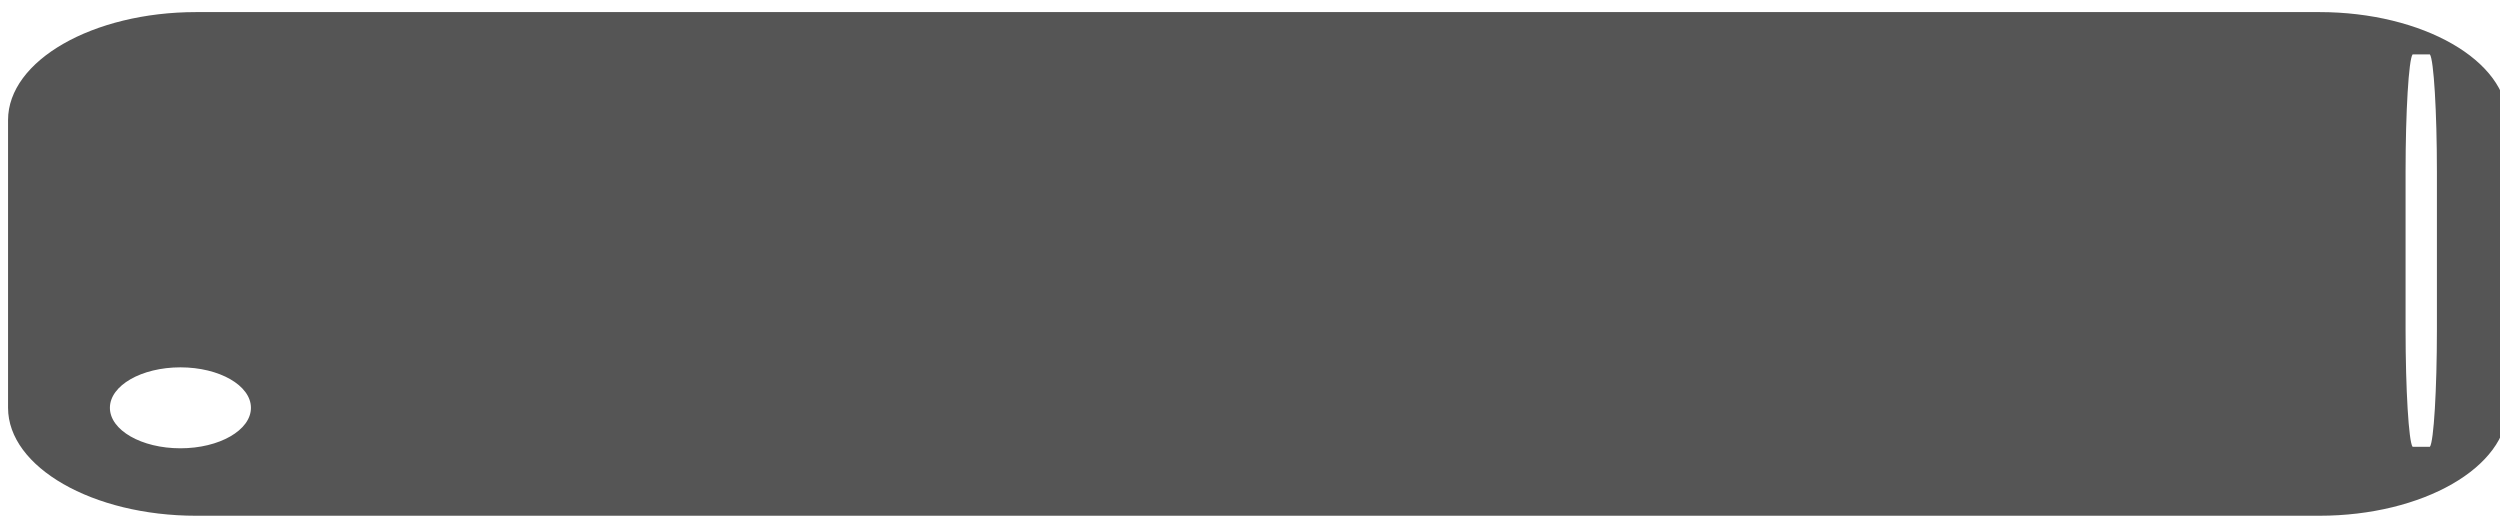 <?xml version="1.0" encoding="UTF-8" standalone="no"?>
<svg
   xmlns:dc="http://purl.org/dc/elements/1.1/"
   xmlns:cc="http://creativecommons.org/ns#"
   xmlns:rdf="http://www.w3.org/1999/02/22-rdf-syntax-ns#"
   xmlns:svg="http://www.w3.org/2000/svg"
   xmlns="http://www.w3.org/2000/svg"
   xmlns:sodipodi="http://sodipodi.sourceforge.net/DTD/sodipodi-0.dtd"
   xmlns:inkscape="http://www.inkscape.org/namespaces/inkscape"
   version="1.0"
   id="Capa_1"
   x="0px"
   y="0px"
   width="100"
   height="21"
   viewBox="0 0 100 21"
   enable-background="new 0 0 100 100"
   xml:space="preserve"
   inkscape:version="0.48.2 r9819"
   sodipodi:docname="regle.svg"><defs
   id="defs9" /><sodipodi:namedview
   pagecolor="#ffffff"
   bordercolor="#666666"
   borderopacity="1"
   objecttolerance="10"
   gridtolerance="10"
   guidetolerance="10"
   inkscape:pageopacity="0"
   inkscape:pageshadow="2"
   inkscape:window-width="1680"
   inkscape:window-height="988"
   id="namedview7"
   showgrid="false"
   inkscape:zoom="13.350176"
   inkscape:cx="12.078201"
   inkscape:cy="5.5088306"
   inkscape:window-x="-8"
   inkscape:window-y="-8"
   inkscape:window-maximized="1"
   inkscape:current-layer="g2985" />

<g
   id="g2985"><g
     style="fill:#555555;fill-opacity:1"
     transform="matrix(1.075,0,0,0.617,-0.708,0.201)"
     id="g3">
	<path
   style="fill:#555555;fill-opacity:1"
   inkscape:connector-curvature="0"
   id="path5"
   d="m 7.958,0.458 c -3.85,0 -7,3.15 -7,7 V 26.11 c 0,3.85 3.15,7 7,7 H 86.959 c 3.85,0 7,-3.15 7,-7 V 7.458 c 0,-3.85 -3.15,-7 -7,-7 H 7.958 z m -1.169,5.005 c 0,-0.922 0.118,-1.939 0.261,-2.26 0,0 0,0 0.322,0 0.322,0 0.322,0 0.322,0 0.144,0.321 0.261,1.337 0.261,2.26 0,0.922 -0.117,1.938 -0.261,2.259 0,0 0,0 -0.322,0 -0.322,0 -0.322,0 -0.322,0 -0.144,-0.321 -0.261,-1.337 -0.261,-2.259 z m -2.655,5.612 c -0.144,-0.321 -0.261,-2.092 -0.261,-3.936 0,-1.844 0.117,-3.615 0.261,-3.936 0,0 0,0 0.322,0 0.322,0 0.322,0 0.322,0 0.144,0.321 0.261,2.092 0.261,3.936 0,1.844 -0.117,3.615 -0.261,3.936 0,0 0,0 -0.322,0 -0.322,0 -0.322,0 -0.322,0 z m 3.238,17.662 c -1.449,0 -2.624,-1.175 -2.624,-2.624 0,-1.449 1.175,-2.624 2.624,-2.624 1.449,0 2.624,1.175 2.624,2.624 0,1.449 -1.175,2.624 -2.624,2.624 z M 11.162,7.139 c 0,1.844 -0.118,3.615 -0.261,3.936 0,0 0,0 -0.322,0 -0.322,0 -0.322,0 -0.322,0 -0.144,-0.321 -0.261,-2.092 -0.261,-3.936 0,-1.844 0.117,-3.615 0.261,-3.936 0,0 0,0 0.322,0 0.322,0 0.322,0 0.322,0 0.143,0.321 0.261,2.092 0.261,3.936 z m 2.915,-1.676 c 0,0.922 -0.117,1.938 -0.261,2.259 0,0 0,0 -0.322,0 -0.322,0 -0.322,0 -0.322,0 -0.144,-0.321 -0.261,-1.337 -0.261,-2.259 0,-0.922 0.117,-1.939 0.261,-2.26 0,0 0,0 0.322,0 0.322,0 0.322,0 0.322,0 0.144,0.321 0.261,1.338 0.261,2.26 z m 3.207,1.676 c 0,1.844 -0.117,3.615 -0.261,3.936 0,0 0,0 -0.322,0 -0.322,0 -0.322,0 -0.322,0 -0.144,-0.321 -0.261,-2.092 -0.261,-3.936 0,-1.844 0.117,-3.615 0.261,-3.936 0,0 0,0 0.322,0 0.322,0 0.322,0 0.322,0 0.144,0.321 0.261,2.092 0.261,3.936 z m 3.013,-1.676 c 0,0.922 -0.118,1.938 -0.261,2.259 0,0 0,0 -0.322,0 -0.322,0 -0.322,0 -0.322,0 -0.144,-0.321 -0.261,-1.337 -0.261,-2.259 0,-0.922 0.118,-1.939 0.261,-2.26 0,0 0,0 0.322,0 0.322,0 0.322,0 0.322,0 0.143,0.321 0.261,1.338 0.261,2.26 z m 2.624,1.676 c 0,1.844 -0.118,3.615 -0.261,3.936 0,0 0,0 -0.322,0 -0.322,0 -0.322,0 -0.322,0 -0.144,-0.321 -0.261,-2.092 -0.261,-3.936 0,-1.844 0.118,-3.615 0.261,-3.936 0,0 0,0 0.322,0 0.322,0 0.322,0 0.322,0 0.143,0.321 0.261,2.092 0.261,3.936 z m 3.013,-1.676 c 0,0.922 -0.118,1.938 -0.261,2.259 0,0 0,0 -0.322,0 -0.322,0 -0.322,0 -0.322,0 -0.144,-0.321 -0.261,-1.337 -0.261,-2.259 0,-0.922 0.117,-1.939 0.261,-2.26 0,0 0,0 0.322,0 0.322,0 0.322,0 0.322,0 0.143,0.321 0.261,1.338 0.261,2.26 z m 3.207,1.676 c 0,1.844 -0.118,3.615 -0.262,3.936 0,0 0,0 -0.321,0 -0.322,0 -0.322,0 -0.322,0 -0.144,-0.321 -0.261,-2.092 -0.261,-3.936 0,-1.844 0.118,-3.615 0.261,-3.936 0,0 0,0 0.322,0 0.321,0 0.321,0 0.321,0 0.144,0.321 0.262,2.092 0.262,3.936 z m 2.526,-1.676 c 0,0.922 -0.118,1.938 -0.261,2.259 0,0 0,0 -0.322,0 -0.322,0 -0.322,0 -0.322,0 -0.144,-0.321 -0.261,-1.337 -0.261,-2.259 0,-0.922 0.118,-1.939 0.261,-2.26 0,0 0,0 0.322,0 0.322,0 0.322,0 0.322,0 0.143,0.321 0.261,1.338 0.261,2.26 z m 3.207,1.676 c 0,1.844 -0.118,3.615 -0.261,3.936 0,0 0,0 -0.322,0 -0.322,0 -0.322,0 -0.322,0 -0.144,-0.321 -0.262,-2.092 -0.262,-3.936 0,-1.844 0.118,-3.615 0.262,-3.936 0,0 0,0 0.322,0 0.322,0 0.322,0 0.322,0 0.143,0.321 0.261,2.092 0.261,3.936 z m 2.915,-1.676 c 0,0.922 -0.118,1.938 -0.261,2.259 0,0 0,0 -0.322,0 -0.322,0 -0.322,0 -0.322,0 -0.144,-0.321 -0.261,-1.337 -0.261,-2.259 0,-0.922 0.118,-1.939 0.261,-2.26 0,0 0,0 0.322,0 0.322,0 0.322,0 0.322,0 0.143,0.321 0.261,1.338 0.261,2.26 z m 3.207,1.676 c 0,1.844 -0.118,3.615 -0.261,3.936 0,0 0,0 -0.322,0 -0.322,0 -0.322,0 -0.322,0 -0.144,-0.321 -0.261,-2.092 -0.261,-3.936 0,-1.844 0.118,-3.615 0.261,-3.936 0,0 0,0 0.322,0 0.322,0 0.322,0 0.322,0 0.143,0.321 0.261,2.092 0.261,3.936 z m 2.624,-1.676 c 0,0.922 -0.118,1.938 -0.261,2.259 0,0 0,0 -0.322,0 -0.322,0 -0.322,0 -0.322,0 -0.144,-0.321 -0.261,-1.337 -0.261,-2.259 0,-0.922 0.118,-1.939 0.261,-2.26 0,0 0,0 0.322,0 0.322,0 0.322,0 0.322,0 0.143,0.321 0.261,1.338 0.261,2.26 z m 3.207,1.676 c 0,1.844 -0.118,3.615 -0.262,3.936 0,0 0,0 -0.321,0 -0.322,0 -0.322,0 -0.322,0 -0.144,-0.321 -0.262,-2.092 -0.262,-3.936 0,-1.844 0.118,-3.615 0.262,-3.936 0,0 0,0 0.322,0 0.321,0 0.321,0 0.321,0 0.144,0.321 0.262,2.092 0.262,3.936 z m 2.915,-1.676 c 0,0.922 -0.117,1.938 -0.261,2.259 0,0 0,0 -0.322,0 -0.322,0 -0.322,0 -0.322,0 -0.143,-0.321 -0.261,-1.337 -0.261,-2.259 0,-0.922 0.118,-1.939 0.261,-2.26 0,0 0,0 0.322,0 0.322,0 0.322,0 0.322,0 0.144,0.321 0.261,1.338 0.261,2.26 z m 3.207,1.676 c 0,1.844 -0.118,3.615 -0.262,3.936 0,0 0,0 -0.321,0 -0.321,0 -0.321,0 -0.321,0 -0.144,-0.321 -0.262,-2.092 -0.262,-3.936 0,-1.844 0.118,-3.615 0.262,-3.936 0,0 0,0 0.321,0 0.321,0 0.321,0 0.321,0 0.144,0.321 0.262,2.092 0.262,3.936 z m 2.624,-1.676 c 0,0.922 -0.118,1.938 -0.262,2.259 0,0 0,0 -0.321,0 -0.322,0 -0.322,0 -0.322,0 -0.144,-0.321 -0.261,-1.337 -0.261,-2.259 0,-0.922 0.117,-1.939 0.261,-2.26 0,0 0,0 0.322,0 0.321,0 0.321,0 0.321,0 0.144,0.321 0.262,1.338 0.262,2.26 z m 3.207,1.676 c 0,1.844 -0.118,3.615 -0.262,3.936 0,0 0,0 -0.321,0 -0.322,0 -0.322,0 -0.322,0 -0.144,-0.321 -0.261,-2.092 -0.261,-3.936 0,-1.844 0.117,-3.615 0.261,-3.936 0,0 0,0 0.322,0 0.321,0 0.321,0 0.321,0 0.144,0.321 0.262,2.092 0.262,3.936 z m 2.915,-1.676 c 0,0.922 -0.117,1.938 -0.261,2.259 0,0 0,0 -0.322,0 -0.321,0 -0.321,0 -0.321,0 -0.144,-0.321 -0.262,-1.337 -0.262,-2.259 0,-0.922 0.118,-1.939 0.262,-2.26 0,0 0,0 0.321,0 0.322,0 0.322,0 0.322,0 0.144,0.321 0.261,1.338 0.261,2.26 z m 3.207,1.676 c 0,1.844 -0.118,3.615 -0.262,3.936 0,0 0,0 -0.321,0 -0.321,0 -0.321,0 -0.321,0 -0.144,-0.321 -0.262,-2.092 -0.262,-3.936 0,-1.844 0.118,-3.615 0.262,-3.936 0,0 0,0 0.321,0 0.321,0 0.321,0 0.321,0 0.144,0.321 0.262,2.092 0.262,3.936 z m 2.722,-1.676 c 0,0.922 -0.118,1.938 -0.262,2.259 0,0 0,0 -0.321,0 -0.322,0 -0.322,0 -0.322,0 -0.144,-0.321 -0.262,-1.337 -0.262,-2.259 0,-0.922 0.118,-1.939 0.262,-2.26 0,0 0,0 0.322,0 0.321,0 0.321,0 0.321,0 0.144,0.321 0.262,1.338 0.262,2.26 z m 3.207,1.676 c 0,1.844 -0.118,3.615 -0.262,3.936 0,0 0,0 -0.322,0 -0.322,0 -0.322,0 -0.322,0 -0.144,-0.321 -0.261,-2.092 -0.261,-3.936 0,-1.844 0.117,-3.615 0.261,-3.936 0,0 0,0 0.322,0 0.322,0 0.322,0 0.322,0 0.144,0.321 0.262,2.092 0.262,3.936 z m 3.012,-1.676 c 0,0.922 -0.117,1.938 -0.261,2.259 0,0 0,0 -0.322,0 -0.322,0 -0.322,0 -0.322,0 -0.144,-0.321 -0.261,-1.337 -0.261,-2.259 0,-0.922 0.117,-1.939 0.261,-2.26 0,0 0,0 0.322,0 0.322,0 0.322,0 0.322,0 0.144,0.321 0.261,1.338 0.261,2.26 z m 3.207,1.676 c 0,1.844 -0.117,3.615 -0.261,3.936 0,0 0,0 -0.322,0 -0.322,0 -0.322,0 -0.322,0 -0.144,-0.321 -0.261,-2.092 -0.261,-3.936 0,-1.844 0.117,-3.615 0.261,-3.936 0,0 0,0 0.322,0 0.322,0 0.322,0 0.322,0 0.144,0.321 0.261,2.092 0.261,3.936 z m 2.332,-1.676 c 0,0.922 -0.117,1.938 -0.261,2.259 0,0 0,0 -0.322,0 -0.322,0 -0.322,0 -0.322,0 -0.144,-0.321 -0.261,-1.337 -0.261,-2.259 0,-0.922 0.117,-1.939 0.261,-2.26 0,0 0,0 0.322,0 0.322,0 0.322,0 0.322,0 0.144,0.321 0.261,1.338 0.261,2.26 z m 3.207,1.676 c 0,1.844 -0.117,3.615 -0.261,3.936 0,0 0,0 -0.322,0 -0.322,0 -0.322,0 -0.322,0 -0.144,-0.321 -0.261,-2.092 -0.261,-3.936 0,-1.844 0.117,-3.615 0.261,-3.936 0,0 0,0 0.322,0 0.322,0 0.322,0 0.322,0 0.144,0.321 0.261,2.092 0.261,3.936 z m 2.818,-1.676 c 0,0.922 -0.117,1.938 -0.261,2.259 0,0 0,0 -0.322,0 -0.322,0 -0.322,0 -0.322,0 -0.144,-0.321 -0.261,-1.337 -0.261,-2.259 0,-0.922 0.117,-1.939 0.261,-2.26 0,0 0,0 0.322,0 0.322,0 0.322,0 0.322,0 0.144,0.321 0.261,1.338 0.261,2.26 z m 3.207,1.676 c 0,1.844 -0.117,3.615 -0.261,3.936 0,0 0,0 -0.322,0 -0.322,0 -0.322,0 -0.322,0 -0.144,-0.321 -0.261,-2.092 -0.261,-3.936 0,-1.844 0.117,-3.615 0.261,-3.936 0,0 0,0 0.322,0 0.322,0 0.322,0 0.322,0 0.144,0.321 0.261,2.092 0.261,3.936 z m 2.721,13.918 c 0,3.851 -0.117,7.263 -0.261,7.583 0,0 0,0 -0.322,0 -0.322,0 -0.322,0 -0.322,0 -0.144,-0.32 -0.261,-3.732 -0.261,-7.583 v -10.271 c 0,-3.85 0.117,-7.262 0.261,-7.583 0,0 0,0 0.322,0 0.322,0 0.322,0 0.322,0 0.144,0.321 0.261,3.733 0.261,7.583 v 10.271 z" />
</g><rect
     transform="matrix(1,0.004,0.048,0.999,0,0)"
     y="1.315"
     x="5.449"
     height="8.679"
     width="89.626"
     id="rect2983"
     style="fill:#555555;fill-opacity:1" /><rect
     y="2.031"
     x="2.731"
     height="8.164"
     width="2.778"
     id="rect2985"
     style="fill:#555555;fill-opacity:1" /></g></svg>